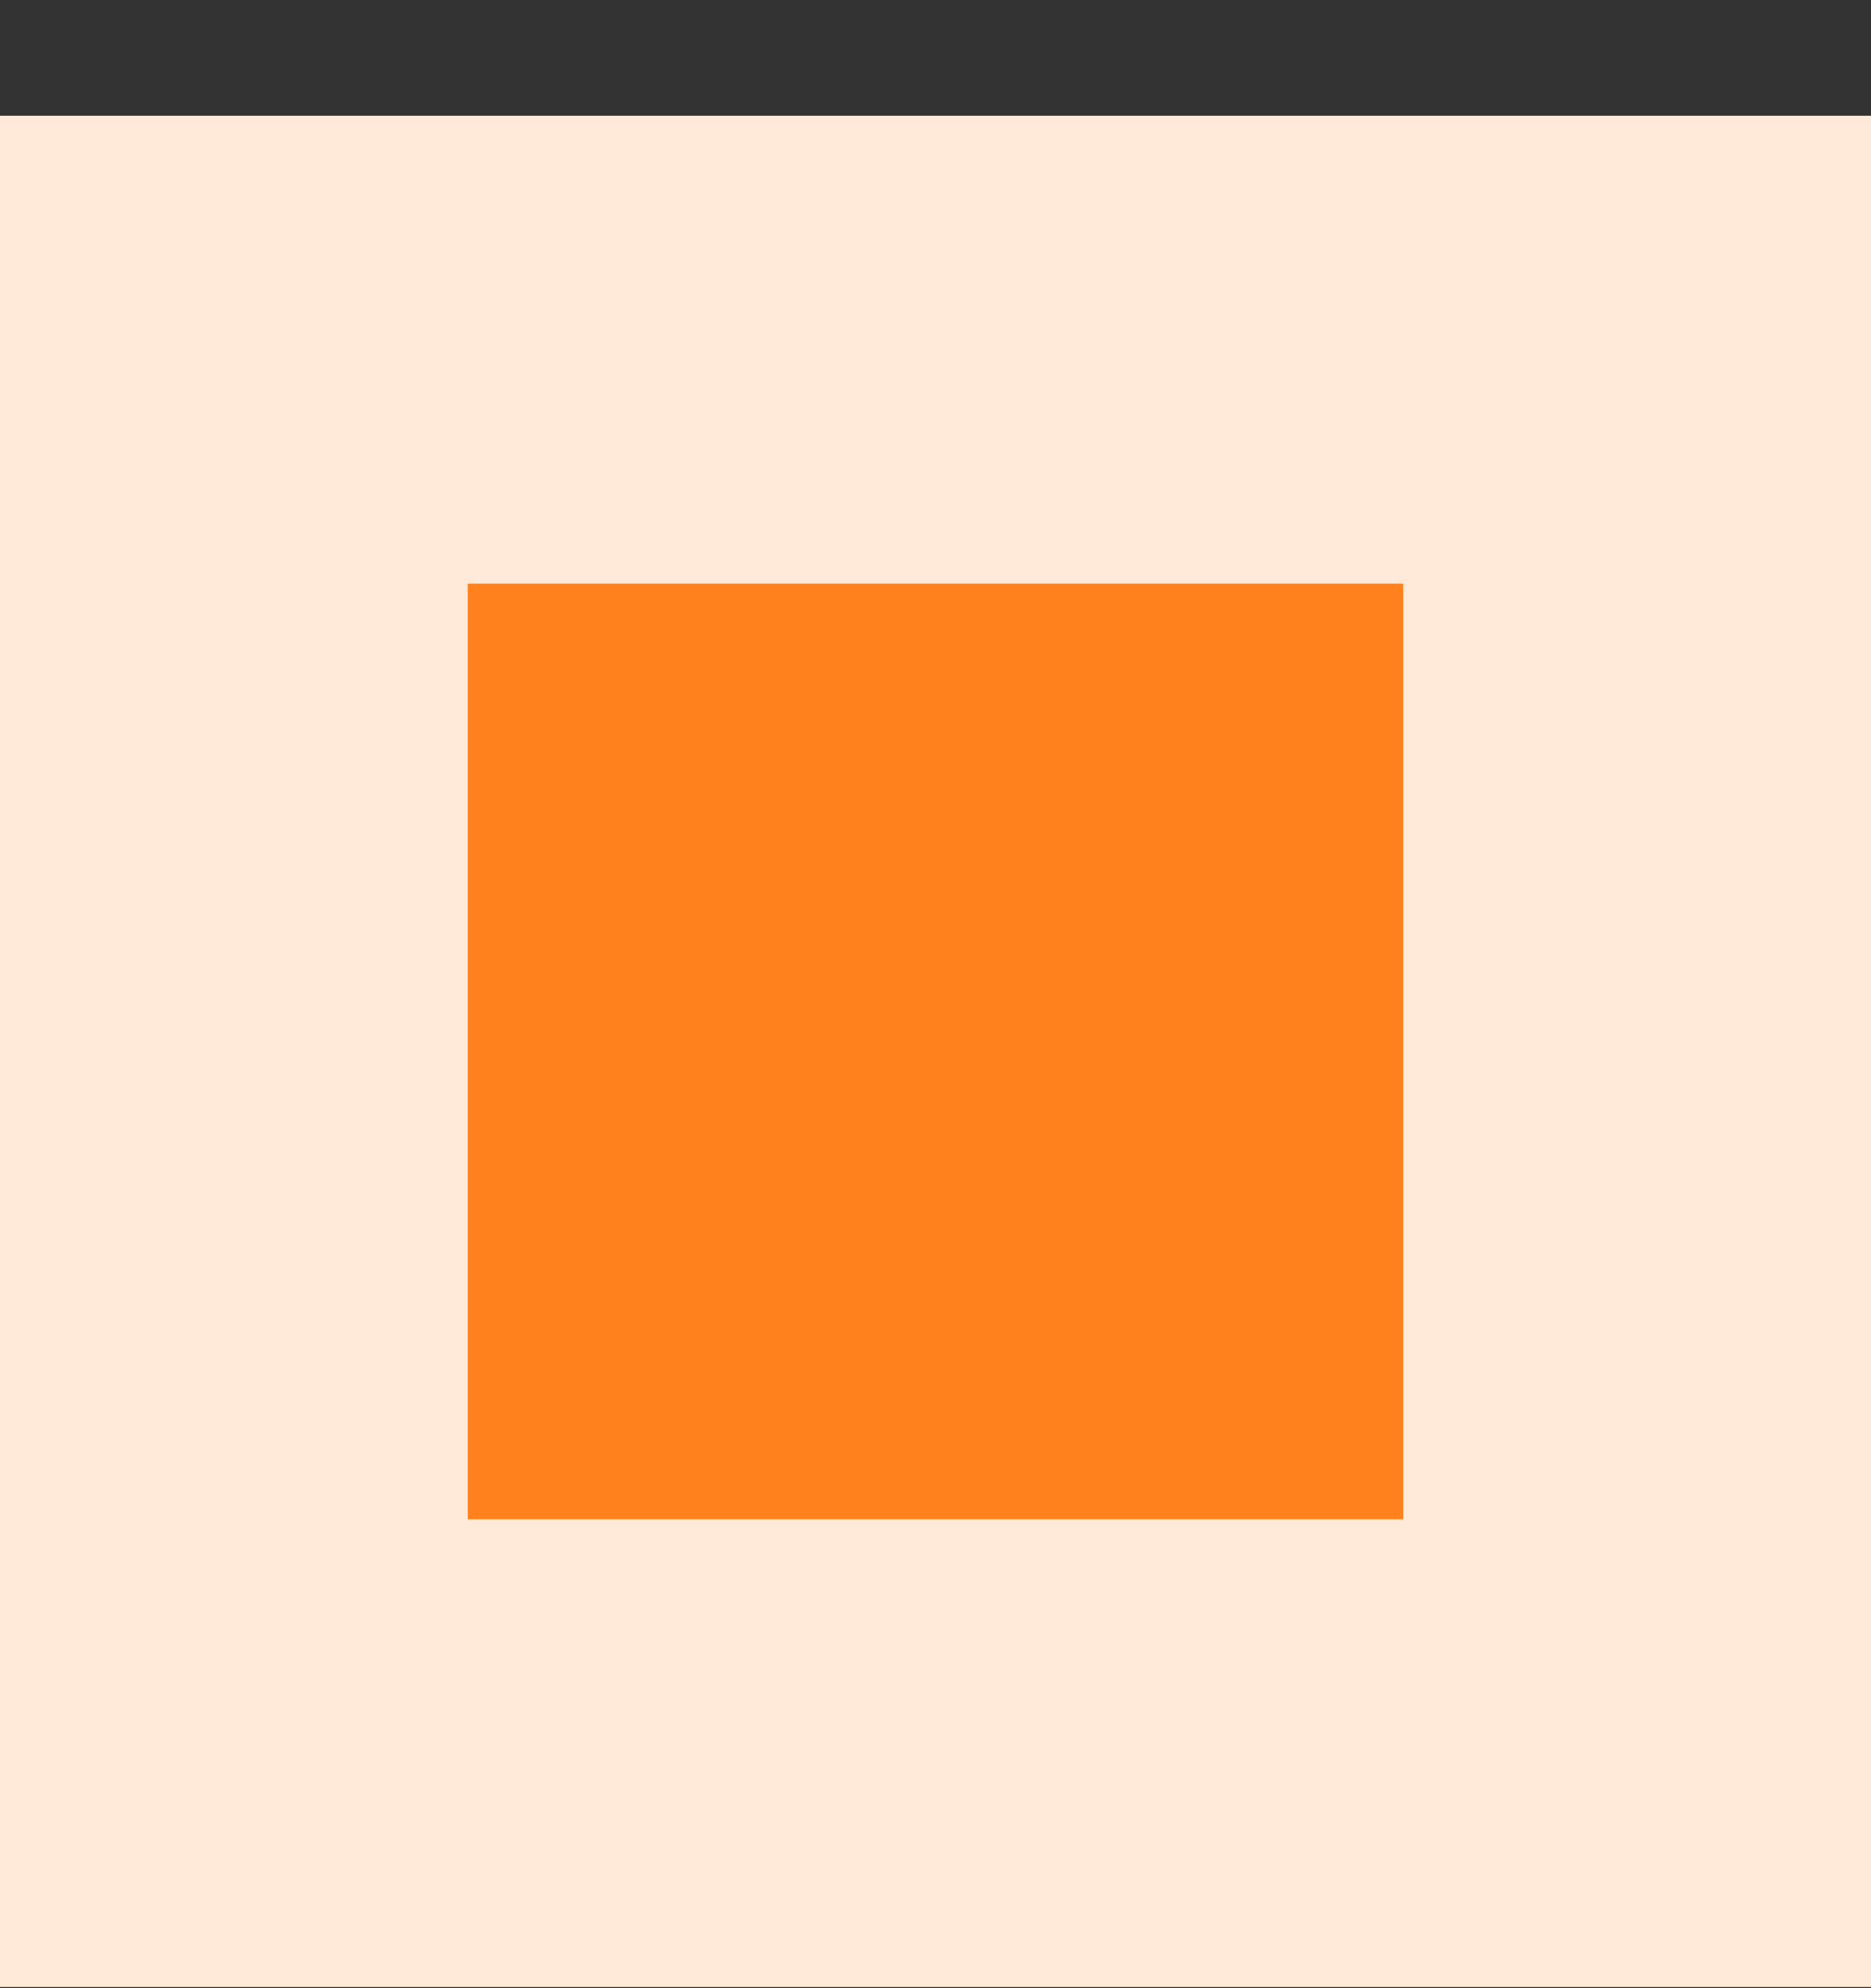<svg width="16" height="17" viewBox="0 0 16 17" fill="none" xmlns="http://www.w3.org/2000/svg">
<rect x="0" y="0" width="16" height="17" fill="#333333" stroke="none"/>
<rect y="0.99" width="16" height="16" fill="#FFE9D8"/>
<rect x="4" y="4.99" width="8" height="8" fill="#FF811E"/>
</svg>
